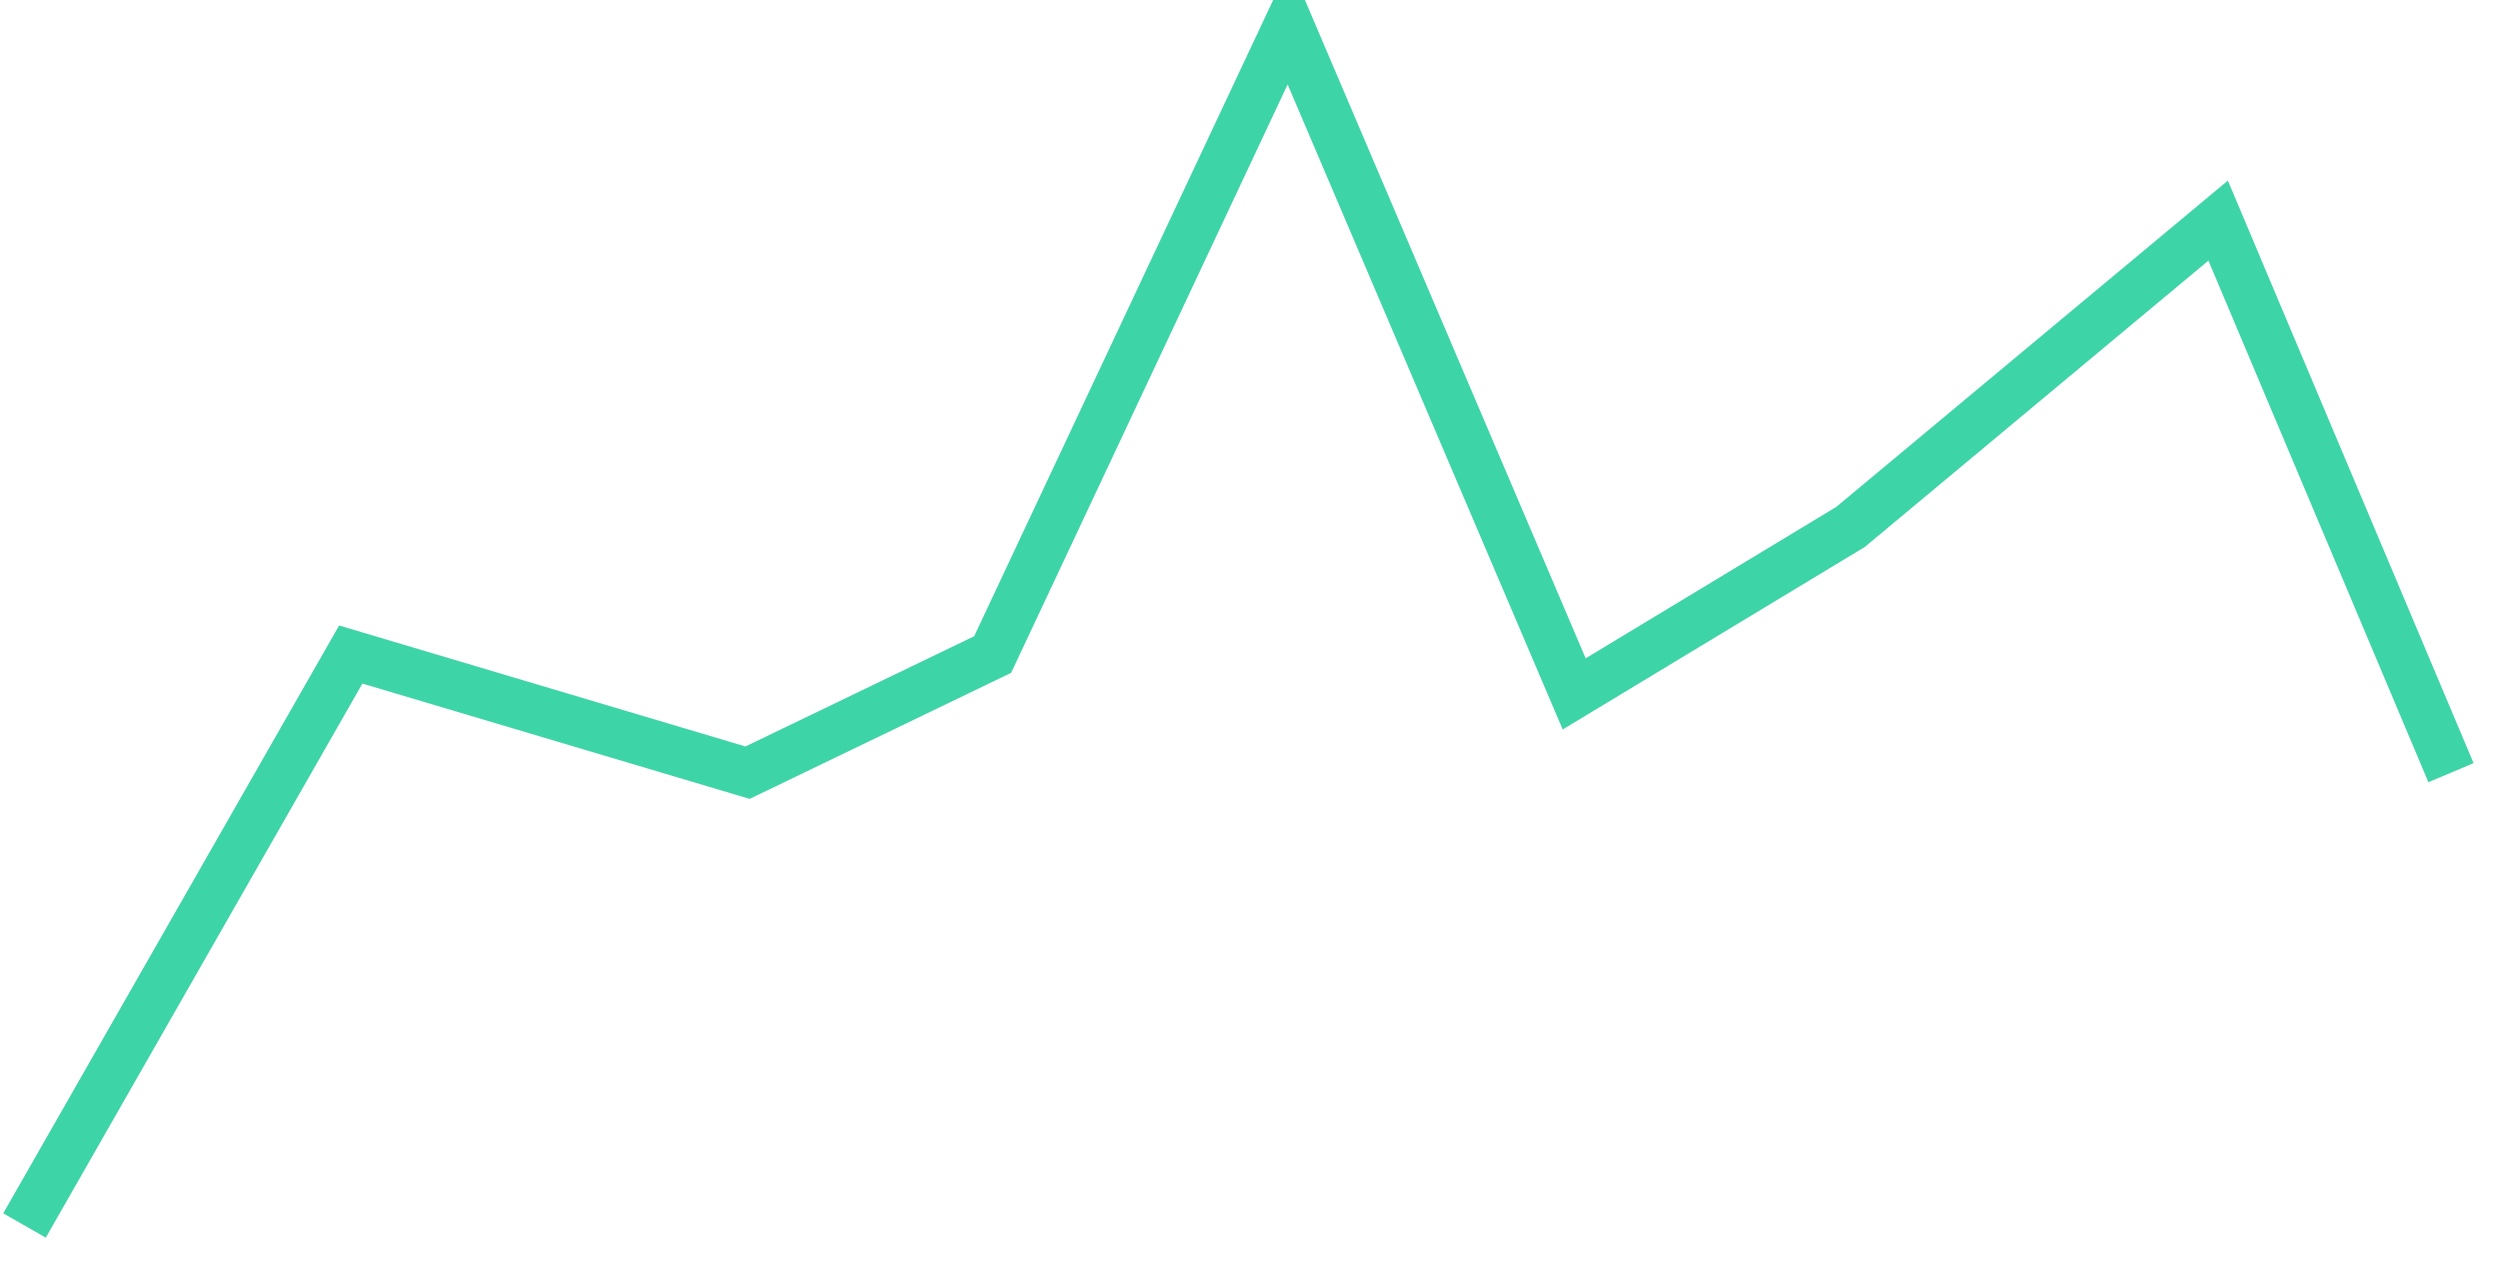 ﻿<?xml version="1.0" encoding="utf-8"?>
<svg version="1.1" xmlns:xlink="http://www.w3.org/1999/xlink" width="102px" height="52px" xmlns="http://www.w3.org/2000/svg">
  <g transform="matrix(1 0 0 1 -171 -110 )">
    <path d="M 0 49  L 13.311 25.705  L 29.5 30.525  L 39.5 25.705  L 51.58 0  L 63.227 27.311  L 74.5 20.5  L 89.5 8  L 99 30.525  " stroke-width="2" stroke="#3dd4a7" fill="none" transform="matrix(1 0 0 1 172 111 )" />
  </g>
</svg>